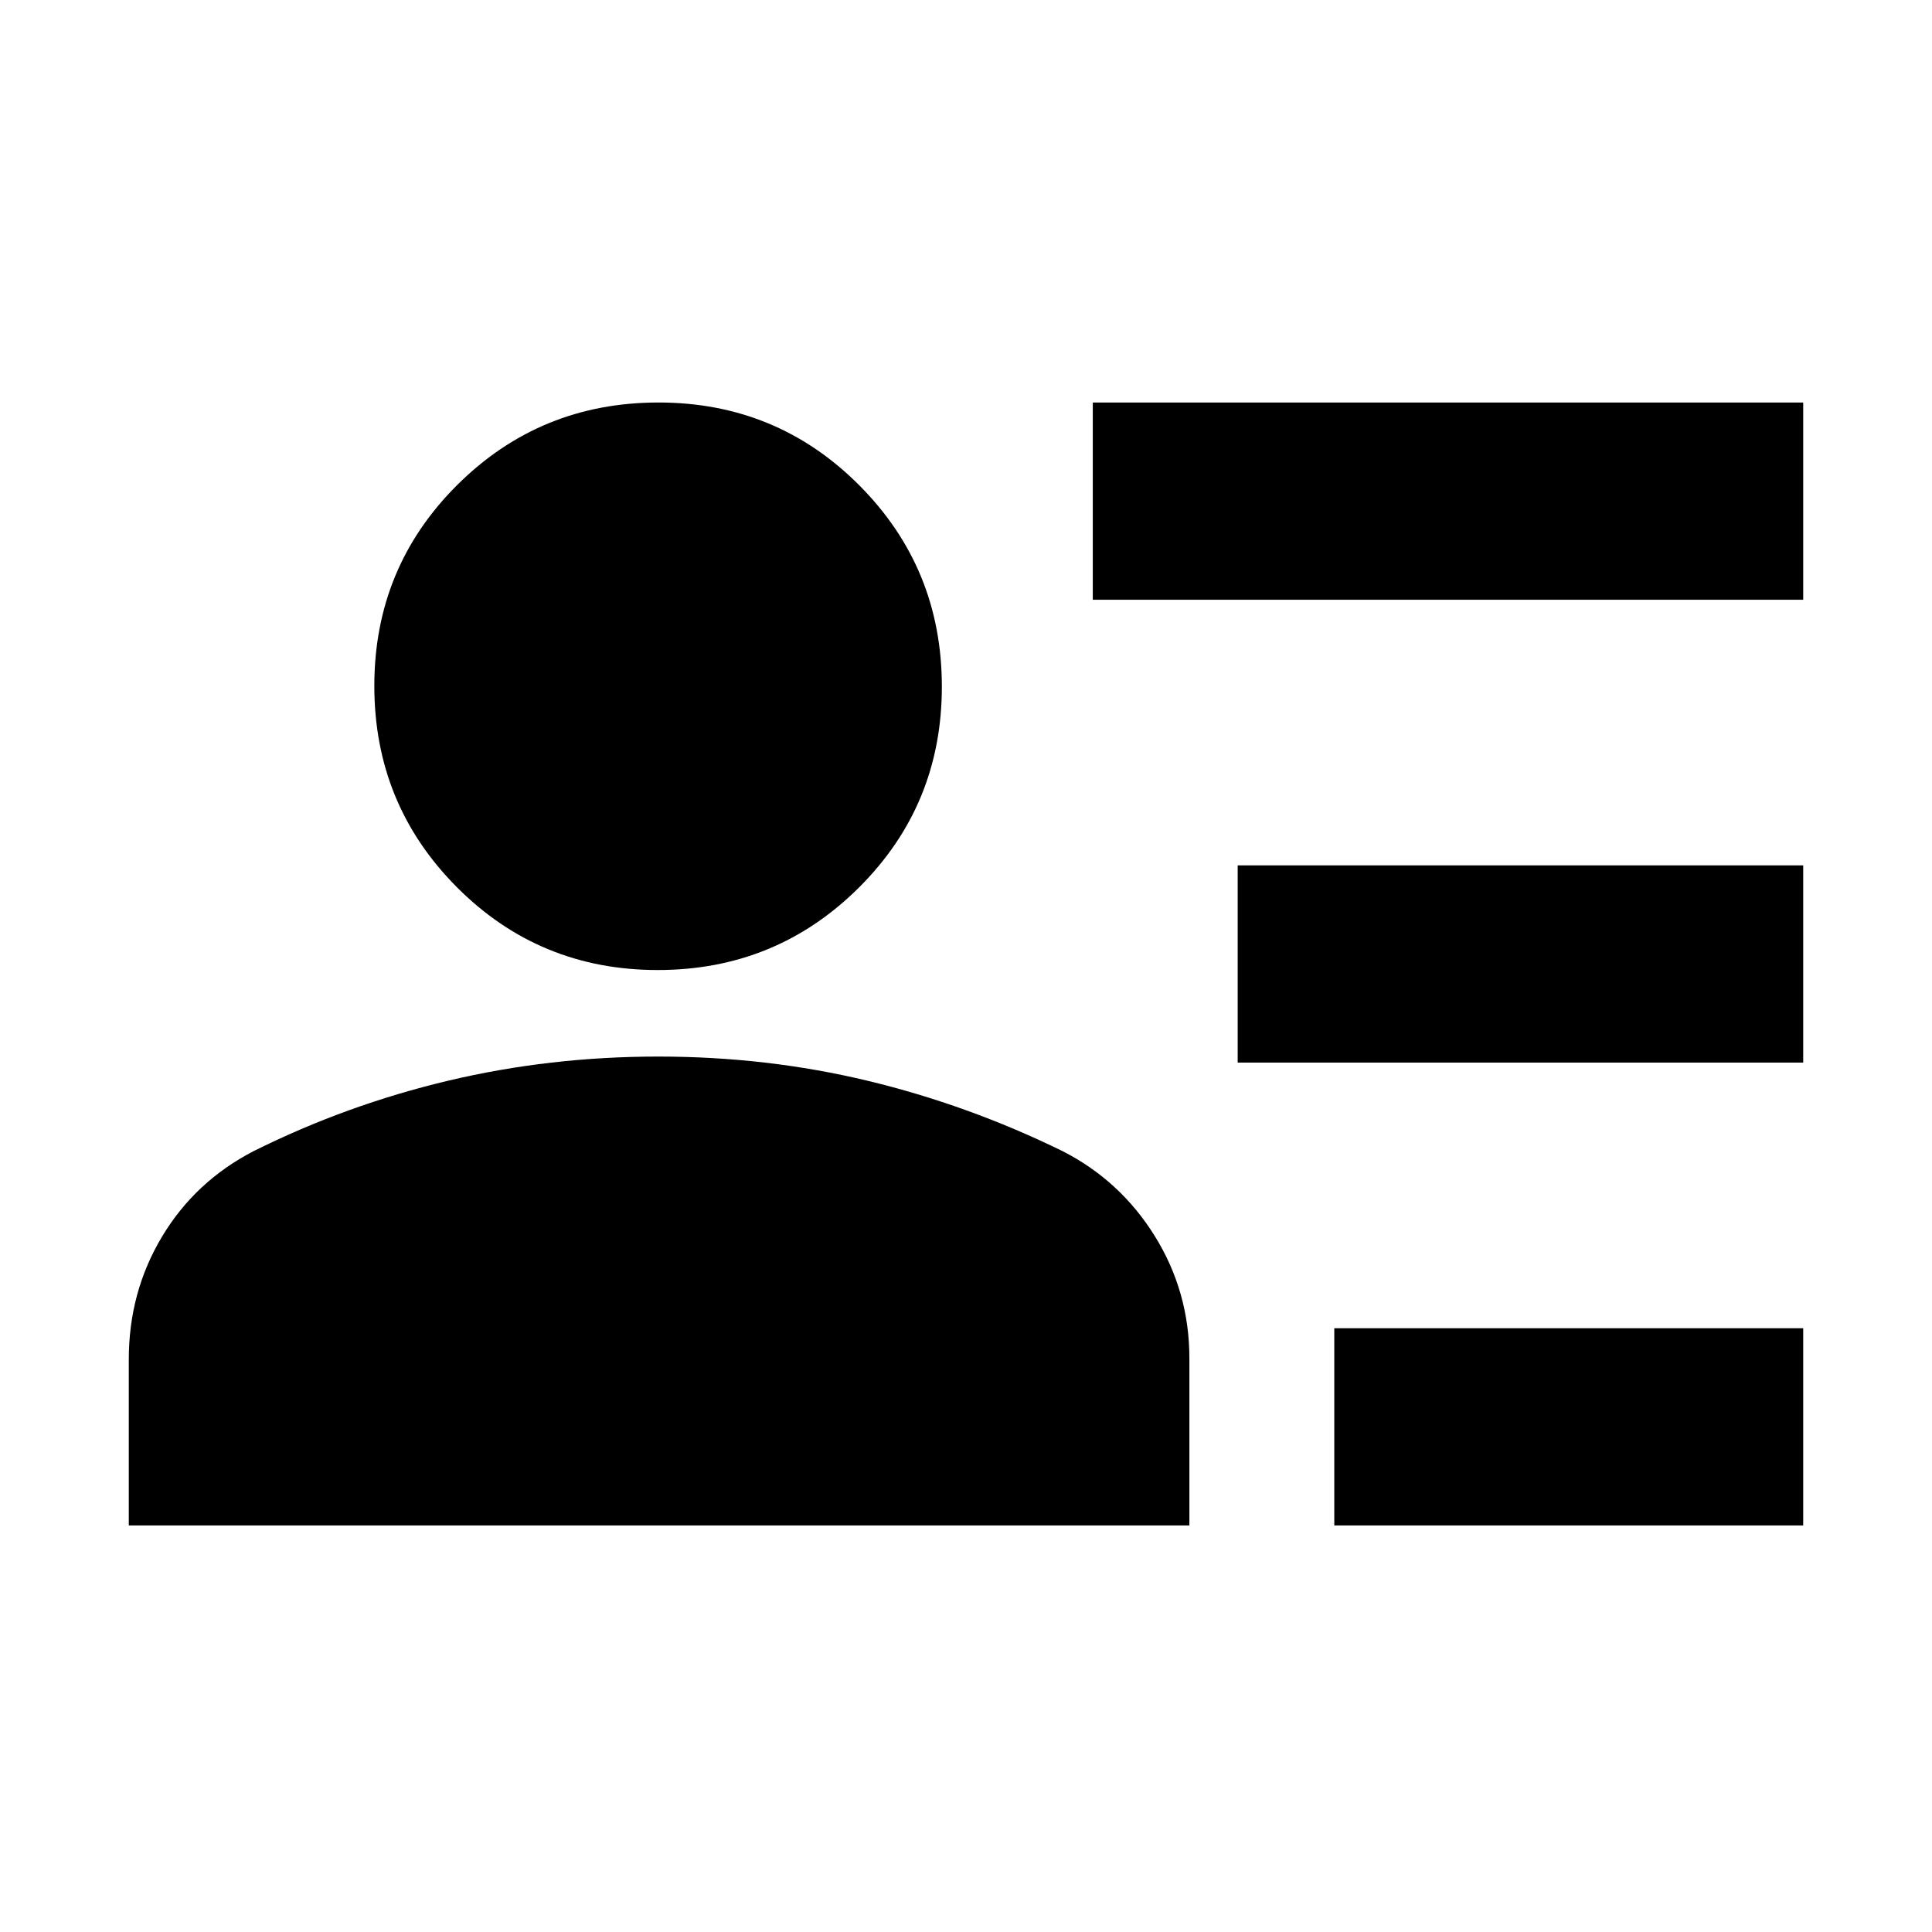 <svg xmlns="http://www.w3.org/2000/svg" height="20" viewBox="0 -960 960 960" width="20"><path d="M663-202v-98h233v98H663Zm-48-230v-98h281v98H615Zm-72-230v-98h353v98H543ZM326.82-478Q268-478 227-519.18q-41-41.17-41-100Q186-678 227.18-719q41.17-41 100-41Q386-760 427-718.82q41 41.17 41 100Q468-560 426.82-519q-41.17 41-100 41ZM64-202v-82.59Q64-318 80.5-345.5T126-388q46.14-23 96.66-35 50.53-12 104.43-12Q381-435 431-423t97 35q28.74 14.67 45.87 42.29Q591-318.1 591-285v83H64Z"/></svg>